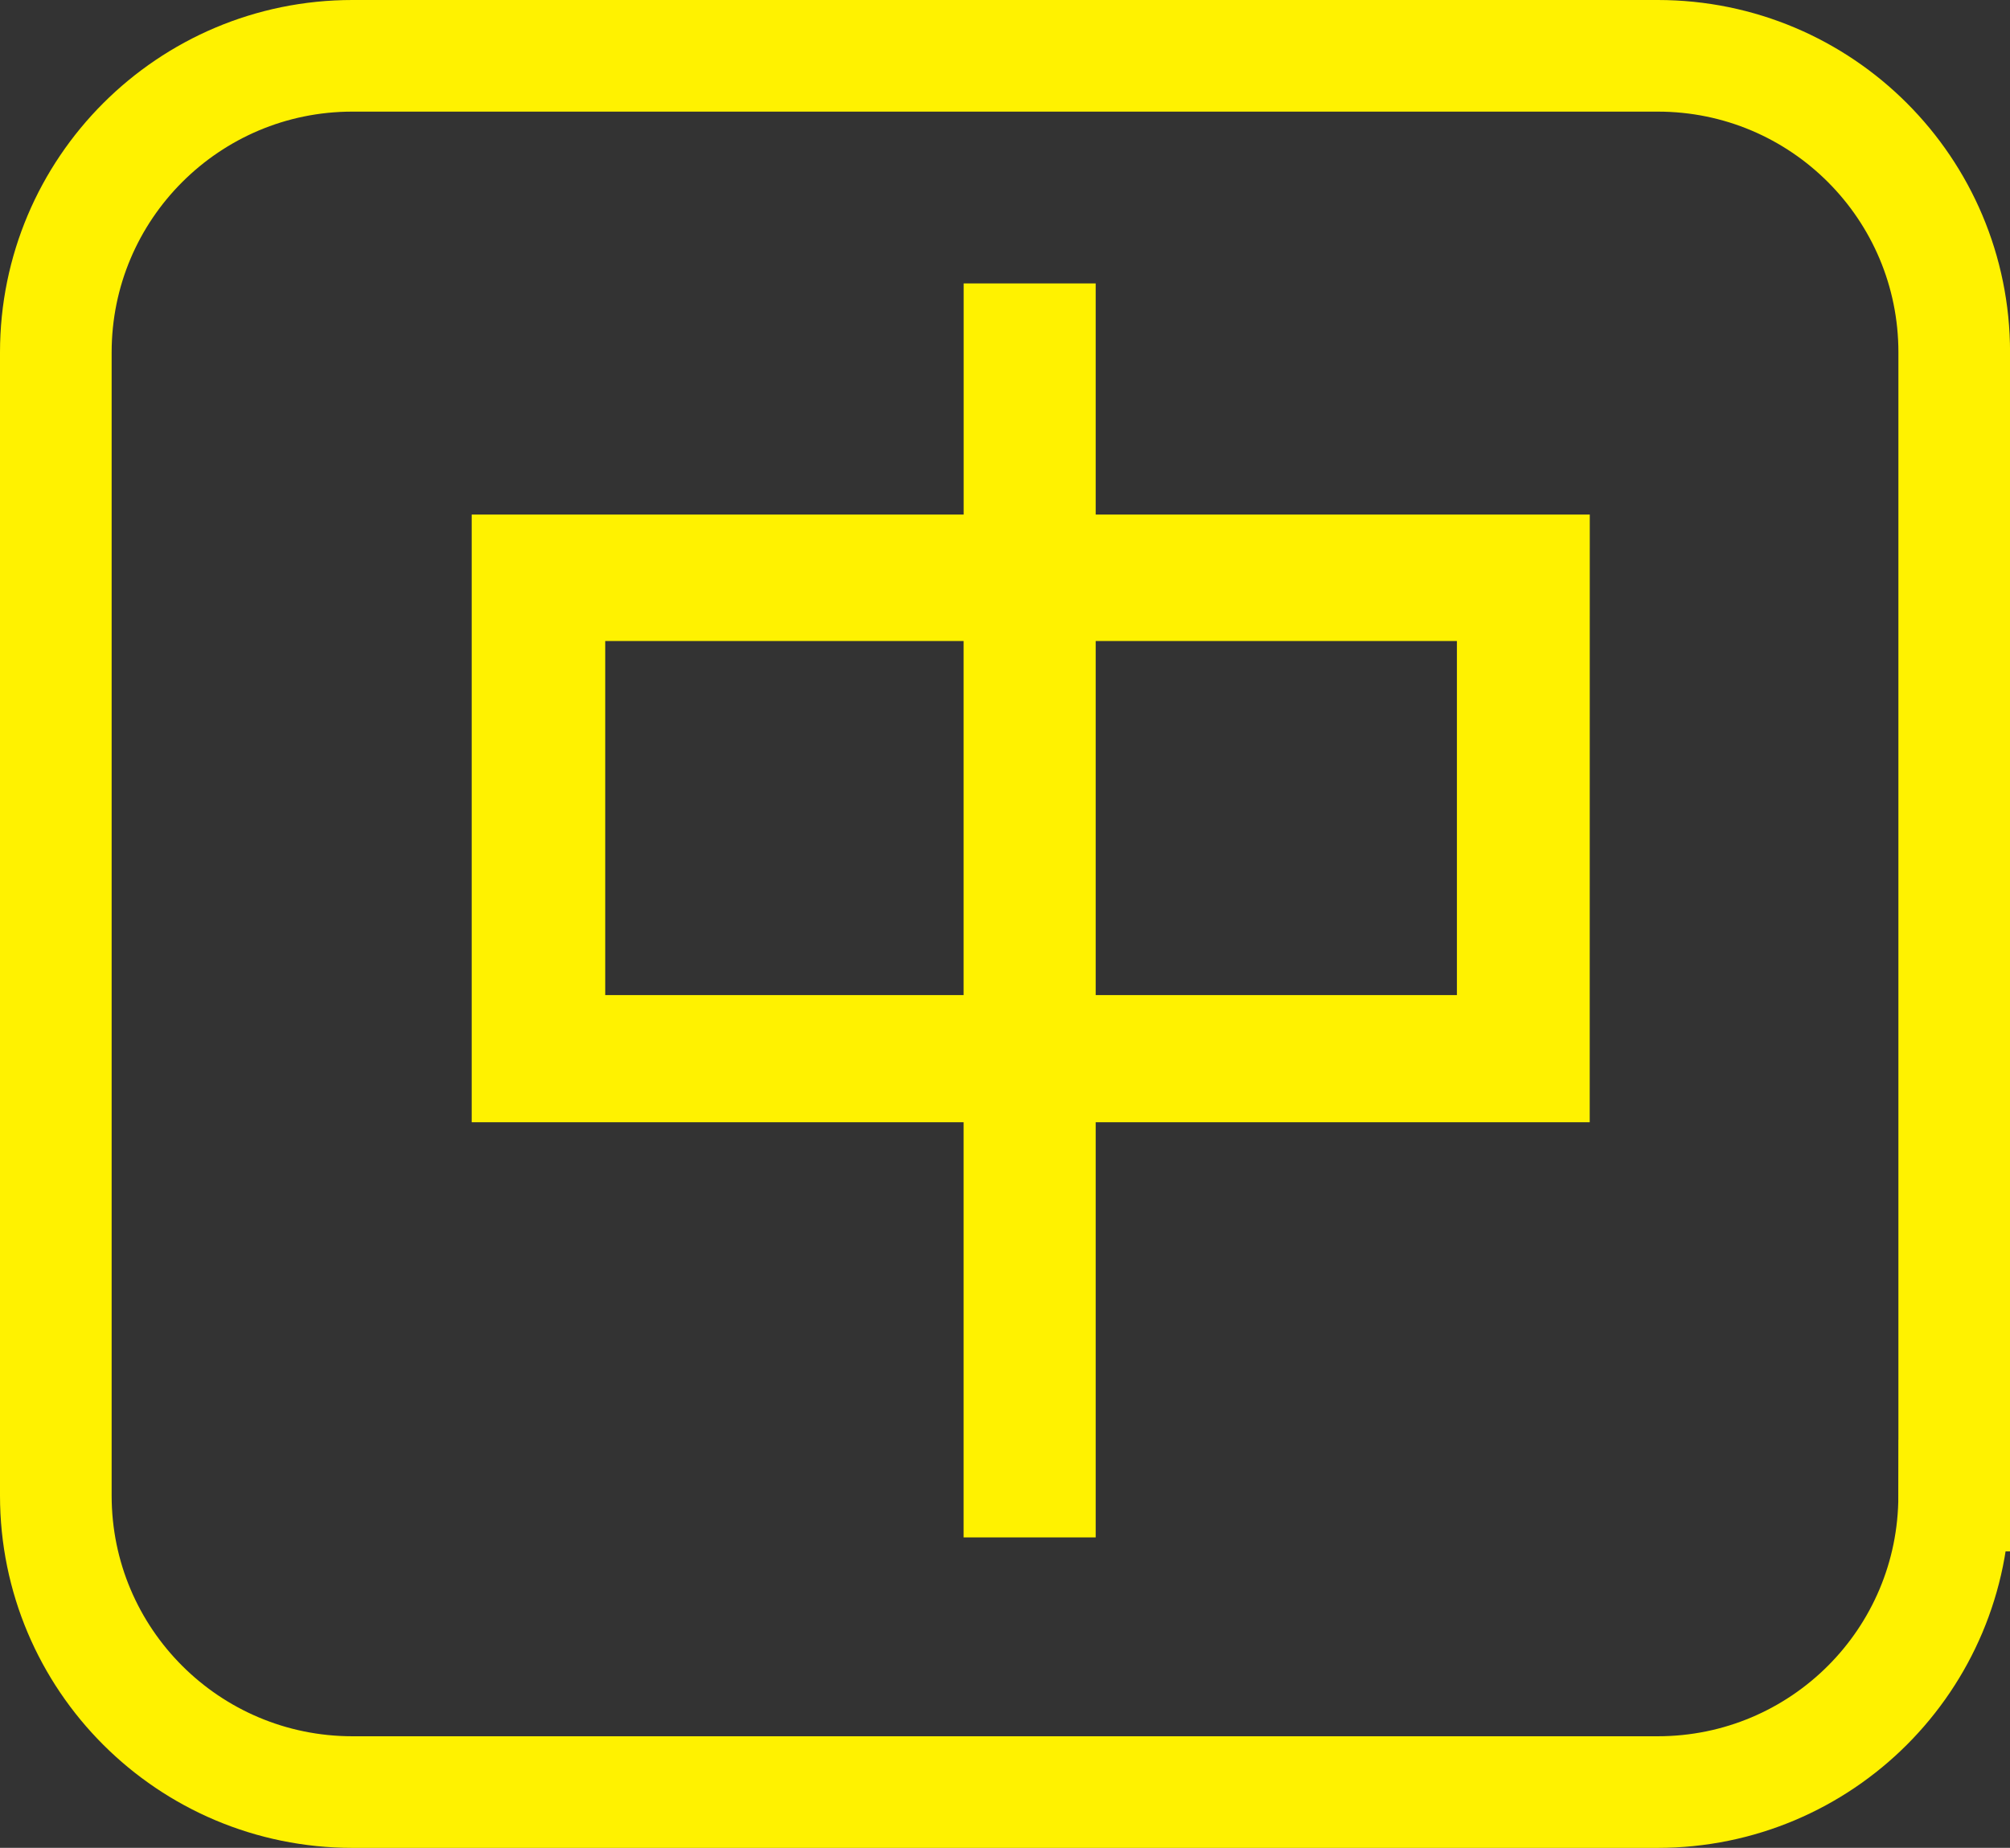 <?xml version="1.0" encoding="utf-8"?>
<!-- Generator: Adobe Illustrator 12.0.0, SVG Export Plug-In . SVG Version: 6.00 Build 51448)  -->
<!DOCTYPE svg PUBLIC "-//W3C//DTD SVG 1.1//EN" "http://www.w3.org/Graphics/SVG/1.1/DTD/svg11.dtd">
<svg  version="1.1" id="Layer_1" xmlns="http://www.w3.org/2000/svg" xmlns:xlink="http://www.w3.org/1999/xlink" width="36.007" height="33.109"
	 viewBox="0 0 36.007 33.109" overflow="visible" enable-background="new 0 0 36.007 33.109" xml:space="preserve">
<rect x="0" y="0" width="36.007" height="33.109" fill="#333333" stroke="none"/>
<path fill="none" stroke="#FFF200" stroke-width="2" d="M35.007,26.797c0,2.938-2.375,5.313-5.313,5.313H6.313
	C3.379,32.109,1,29.734,1,26.797V6.314C1,3.379,3.379,1,6.313,1h23.383c2.938,0,5.312,2.379,5.312,5.314V26.797L35.007,26.797z"/>
<g>
	<path fill="#FFF200" d="M28.478,20.108h-8.85v7.439h-2.366v-7.439H8.45V9.22h8.813V5.078h2.365V9.22h8.851L28.478,20.108
		L28.478,20.108z M17.262,17.83v-6.344h-6.42v6.344H17.262z M26.099,17.83v-6.344h-6.471v6.344H26.099z"/>
</g>
</svg>
